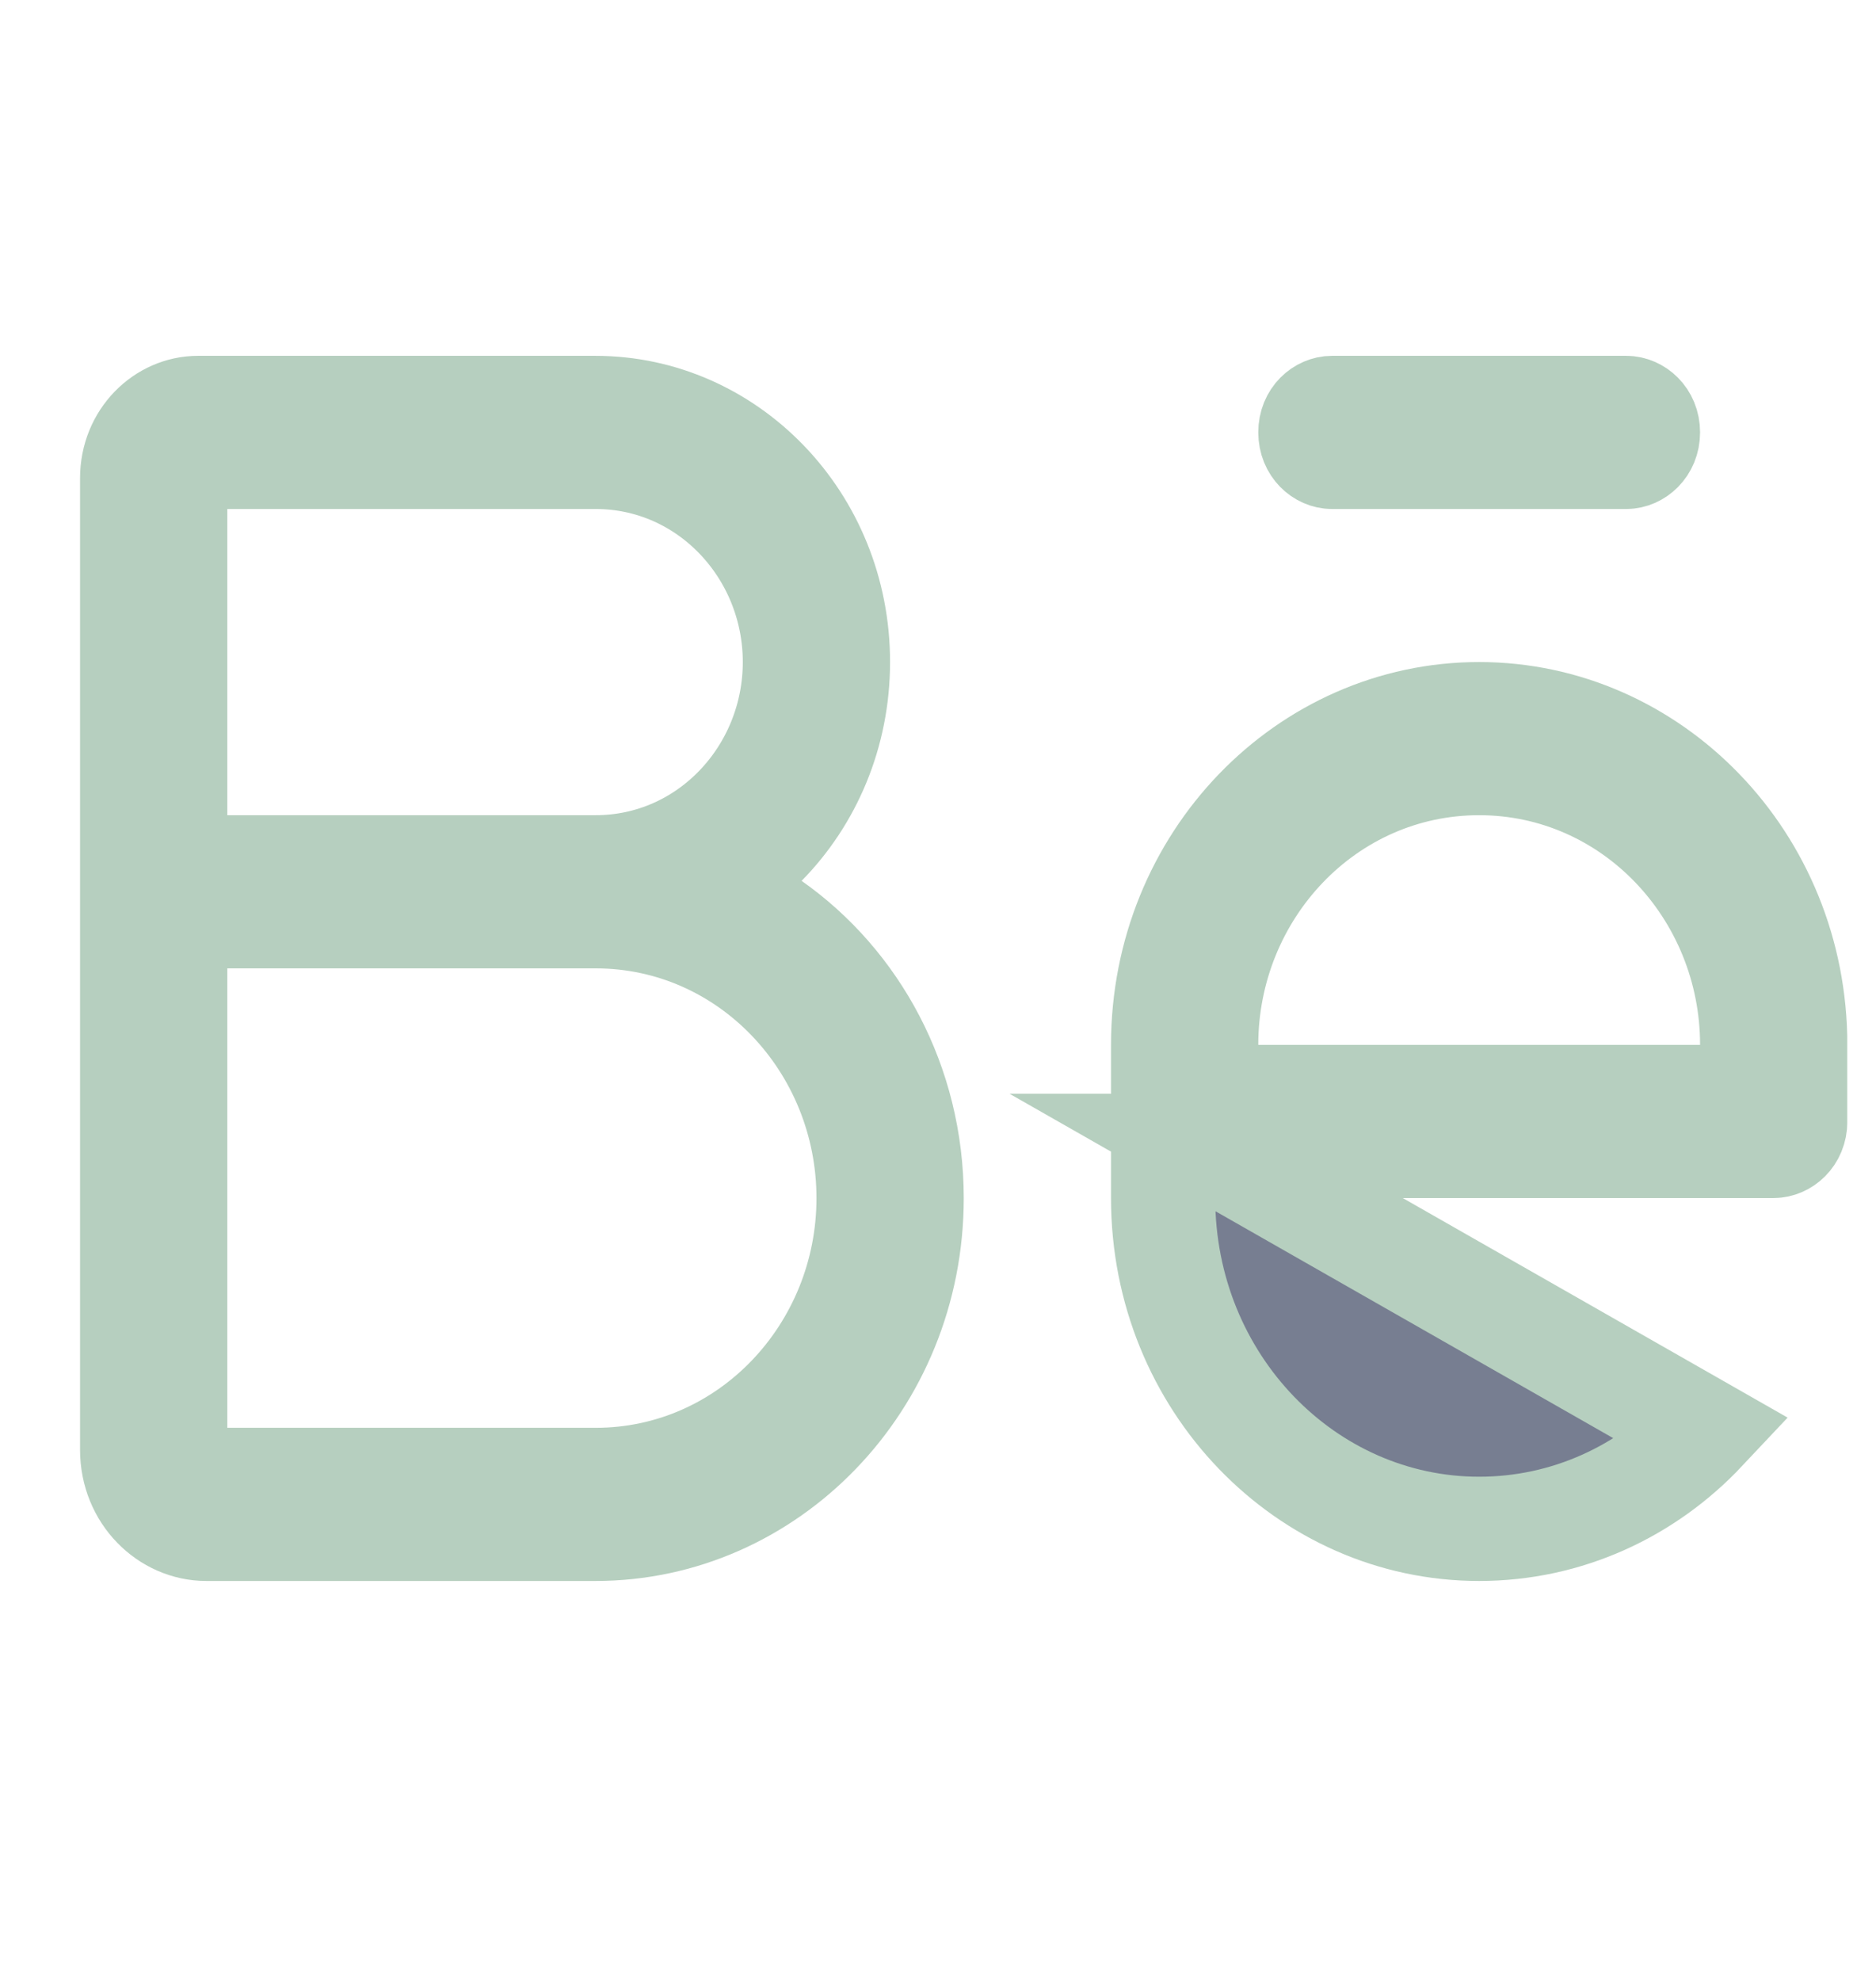 <svg width="18" height="19" viewBox="0 0 18 19" fill="none" xmlns="http://www.w3.org/2000/svg">
<g id="Icons/Behance/Line" clip-path="url(#clip0_269_578)">
<path id="Vector" d="M12.573 4.147C12.573 3.999 12.683 3.913 12.779 3.913H15.605C15.701 3.913 15.812 3.999 15.812 4.147C15.812 4.295 15.701 4.382 15.605 4.382H12.779C12.683 4.382 12.573 4.295 12.573 4.147Z" fill="#777E91" stroke="#B6CFBF"/>
<path id="Vector_2" d="M12.073 10.991H11.573L16.353 13.717C15.8 14.305 15.035 14.664 14.192 14.664C12.536 14.664 11.16 13.262 11.16 11.491V10.022C11.16 8.252 12.536 6.85 14.192 6.85C15.849 6.85 17.225 8.252 17.225 10.022V10.757C17.225 10.905 17.114 10.991 17.018 10.991H12.073ZM11.573 10.022V10.522H12.073H16.312H16.812V10.022C16.812 8.548 15.657 7.319 14.192 7.319C12.727 7.319 11.573 8.548 11.573 10.022Z" fill="#777E91" stroke="#B6CFBF"/>
<path id="Vector_3" d="M2.181 4.382H1.681V4.882V7.819V8.319H2.181H5.714C6.789 8.319 7.627 7.419 7.627 6.35C7.627 5.282 6.789 4.382 5.714 4.382H2.181ZM7.335 8.098L6.923 8.519L7.404 8.858C8.211 9.425 8.747 10.39 8.747 11.492C8.747 13.262 7.371 14.664 5.714 14.664H1.979C1.605 14.664 1.268 14.343 1.268 13.905V4.588C1.268 4.196 1.569 3.913 1.899 3.913H5.714C6.981 3.913 8.04 4.986 8.04 6.35C8.04 7.039 7.769 7.657 7.335 8.098ZM2.181 8.788H1.681V9.288V13.695V14.195H2.181H5.714C7.179 14.195 8.334 12.966 8.334 11.492C8.334 10.017 7.179 8.788 5.714 8.788H2.181Z" fill="#777E91" stroke="#B6CFBF"/>
</g>
<defs>
<clipPath id="clip0_269_578">
<rect width="16.956" height="17.627" fill="white" transform="translate(0.768 0.475)"/>
</clipPath>
</defs>
</svg>

